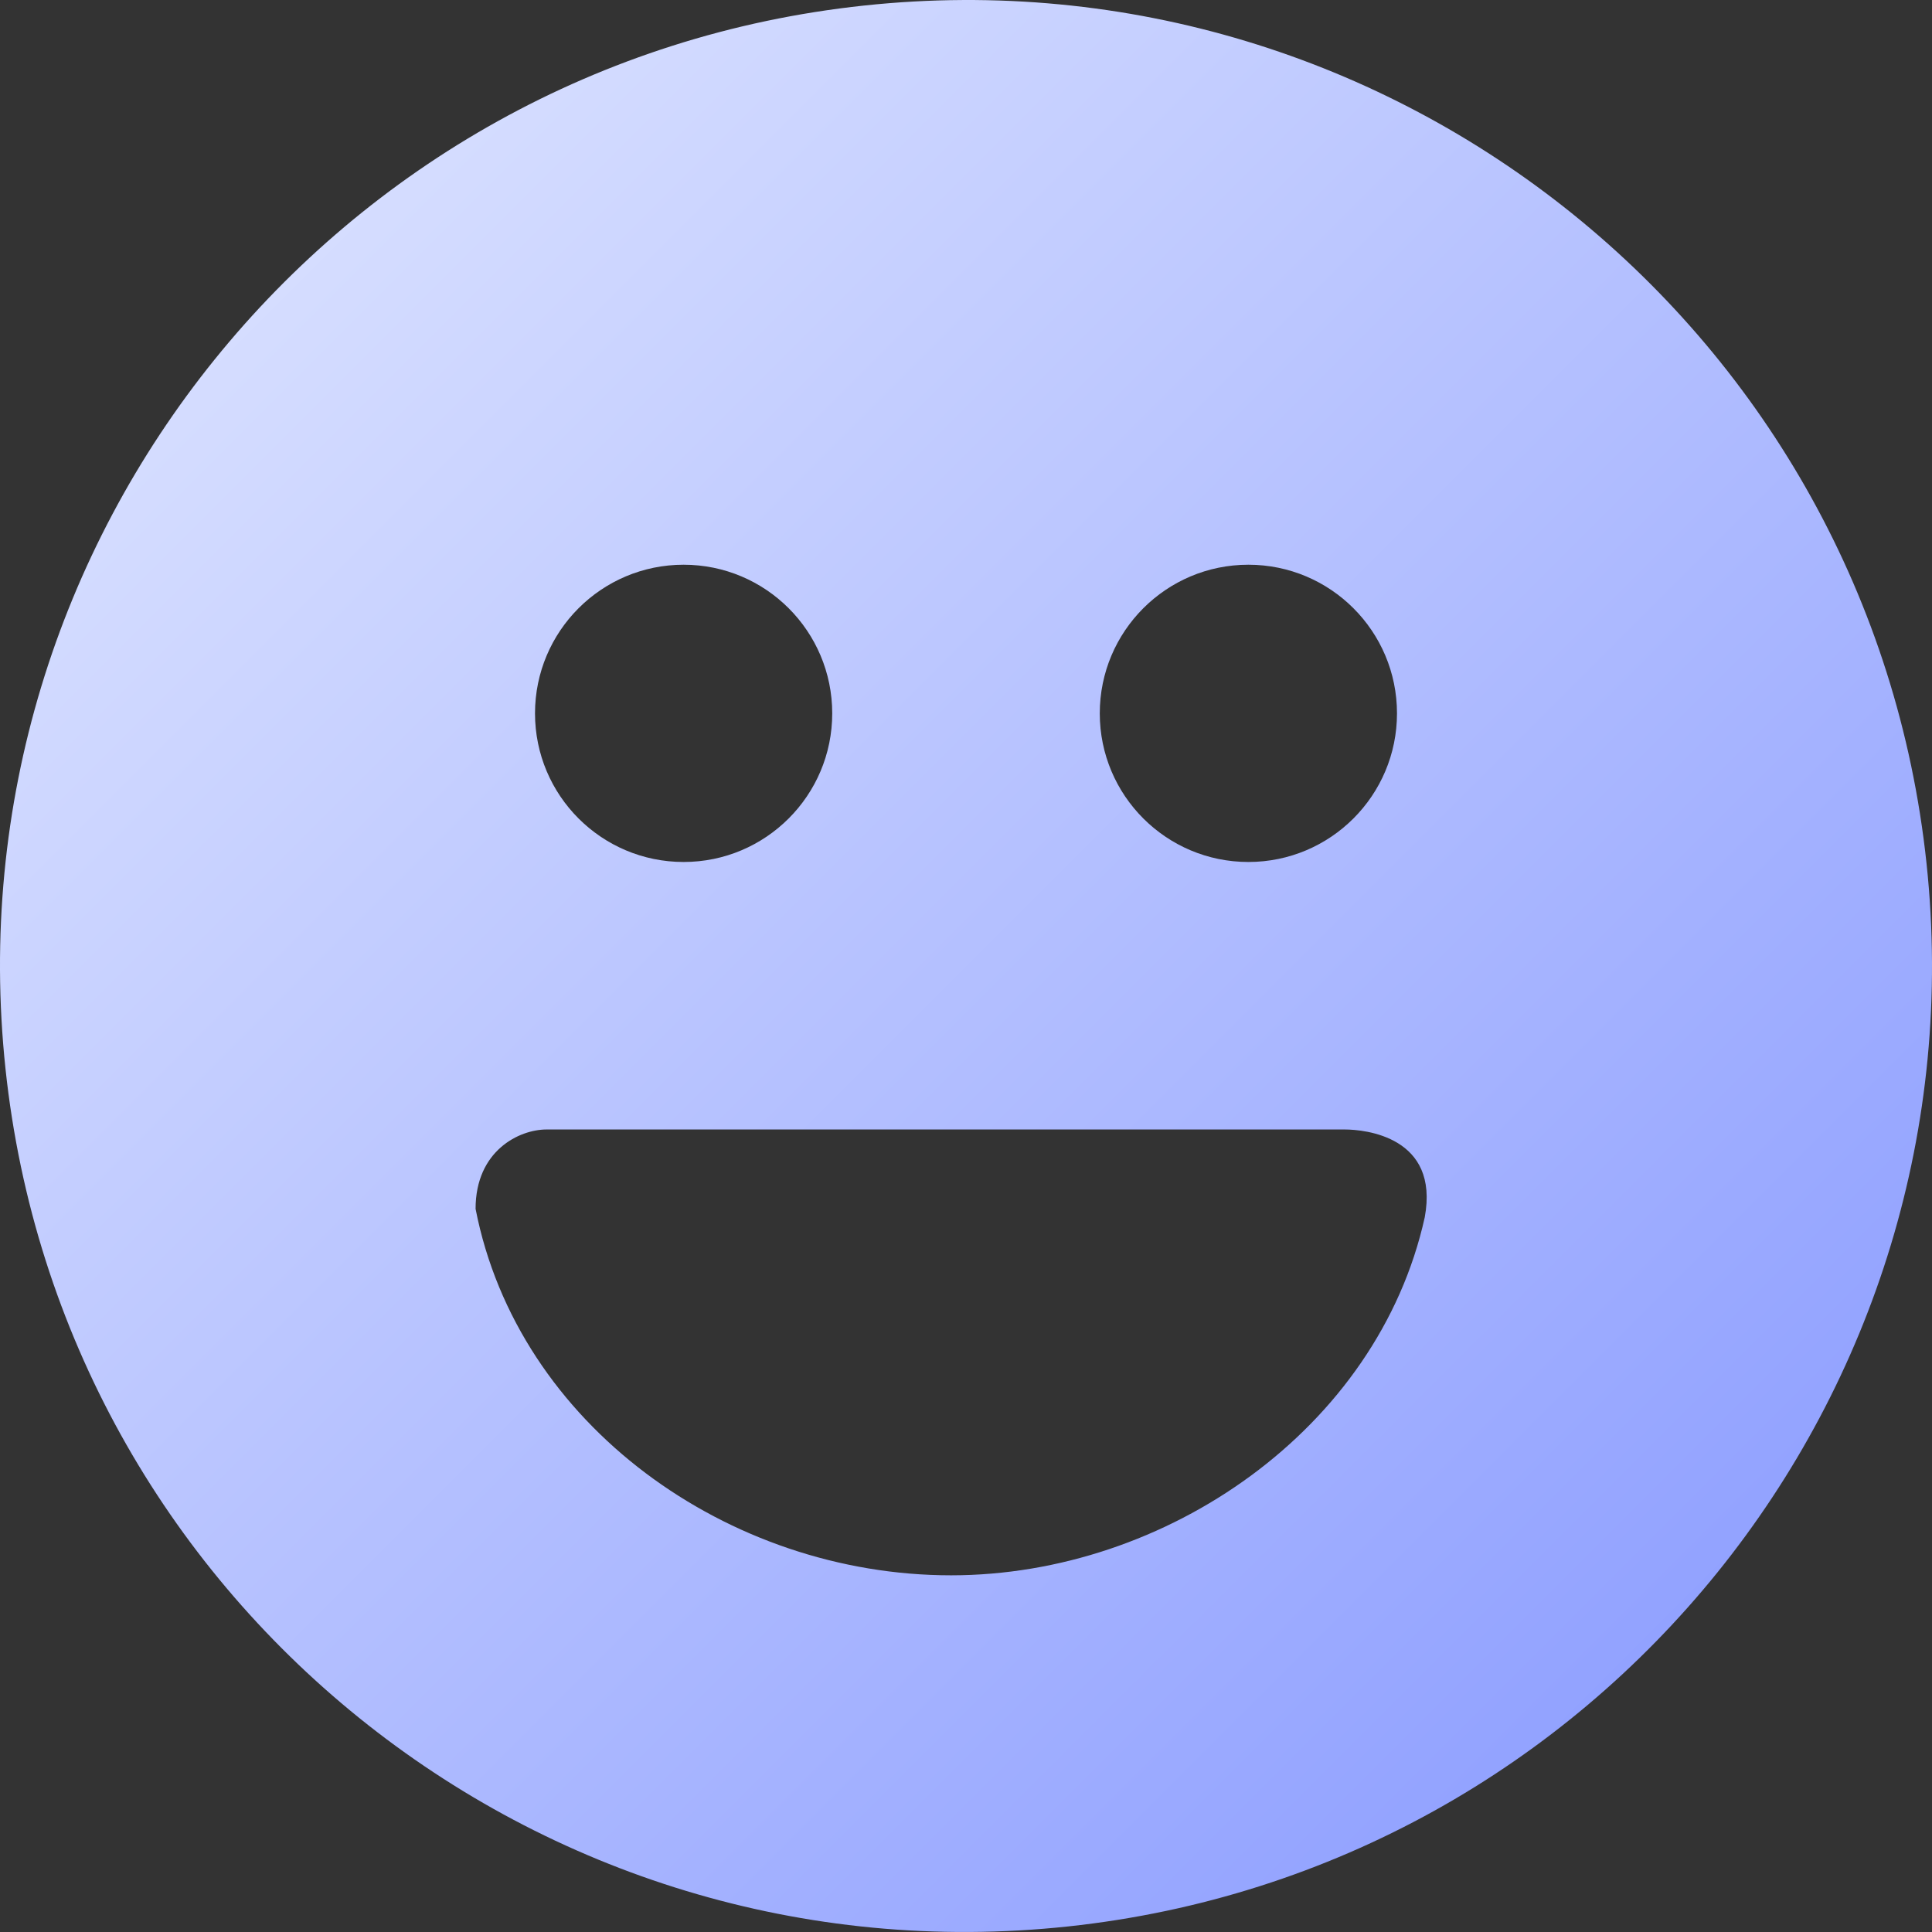 <?xml version="1.0" encoding="UTF-8"?>
<svg width="50px" height="50px" viewBox="0 0 50 50" version="1.1" xmlns="http://www.w3.org/2000/svg" xmlns:xlink="http://www.w3.org/1999/xlink">
    <rect x="0" y="0" width="50" height="50" fill="#333333" stroke="none"/>
    <title>形状</title>
    <defs>
        <linearGradient x1="0%" y1="0%" x2="100%" y2="100%" id="linearGradient-1">
            <stop stop-color="#E5EBFF" offset="0%"></stop>
            <stop stop-color="#8294FF" offset="100%"></stop>
        </linearGradient>
    </defs>
    <g id="页面-1" stroke="none" stroke-width="1" fill="none" fill-rule="evenodd">
        <g id="画板" transform="translate(-230, -83)" fill="url(#linearGradient-1)" fill-rule="nonzero">
            <path d="M279.858,105.341 C278.399,91.614 266.087,81.676 252.358,83.144 C238.63,84.612 228.682,96.93 230.142,110.659 C231.601,124.386 243.913,134.324 257.643,132.856 C271.37,131.388 281.318,119.069 279.858,105.341 L279.858,105.341 Z M262.308,97.615 C264.432,97.615 266.154,99.337 266.154,101.462 C266.154,103.586 264.432,105.308 262.308,105.308 C260.184,105.308 258.462,103.586 258.462,101.462 C258.462,99.337 260.184,97.615 262.308,97.615 L262.308,97.615 Z M247.692,97.615 C249.816,97.615 251.538,99.337 251.538,101.462 C251.538,103.586 249.816,105.308 247.692,105.308 C245.568,105.308 243.846,103.586 243.846,101.462 C243.846,99.337 245.568,97.615 247.692,97.615 L247.692,97.615 Z M266.872,114.505 C265.659,119.98 260.176,123.769 254.615,123.769 C248.853,123.769 243.397,119.877 242.308,114.285 C242.308,112.773 243.444,112.231 244.143,112.231 L264.805,112.231 C265.314,112.232 267.26,112.411 266.872,114.505 L266.872,114.505 Z" id="形状"></path>
        </g>
    </g>
</svg>
